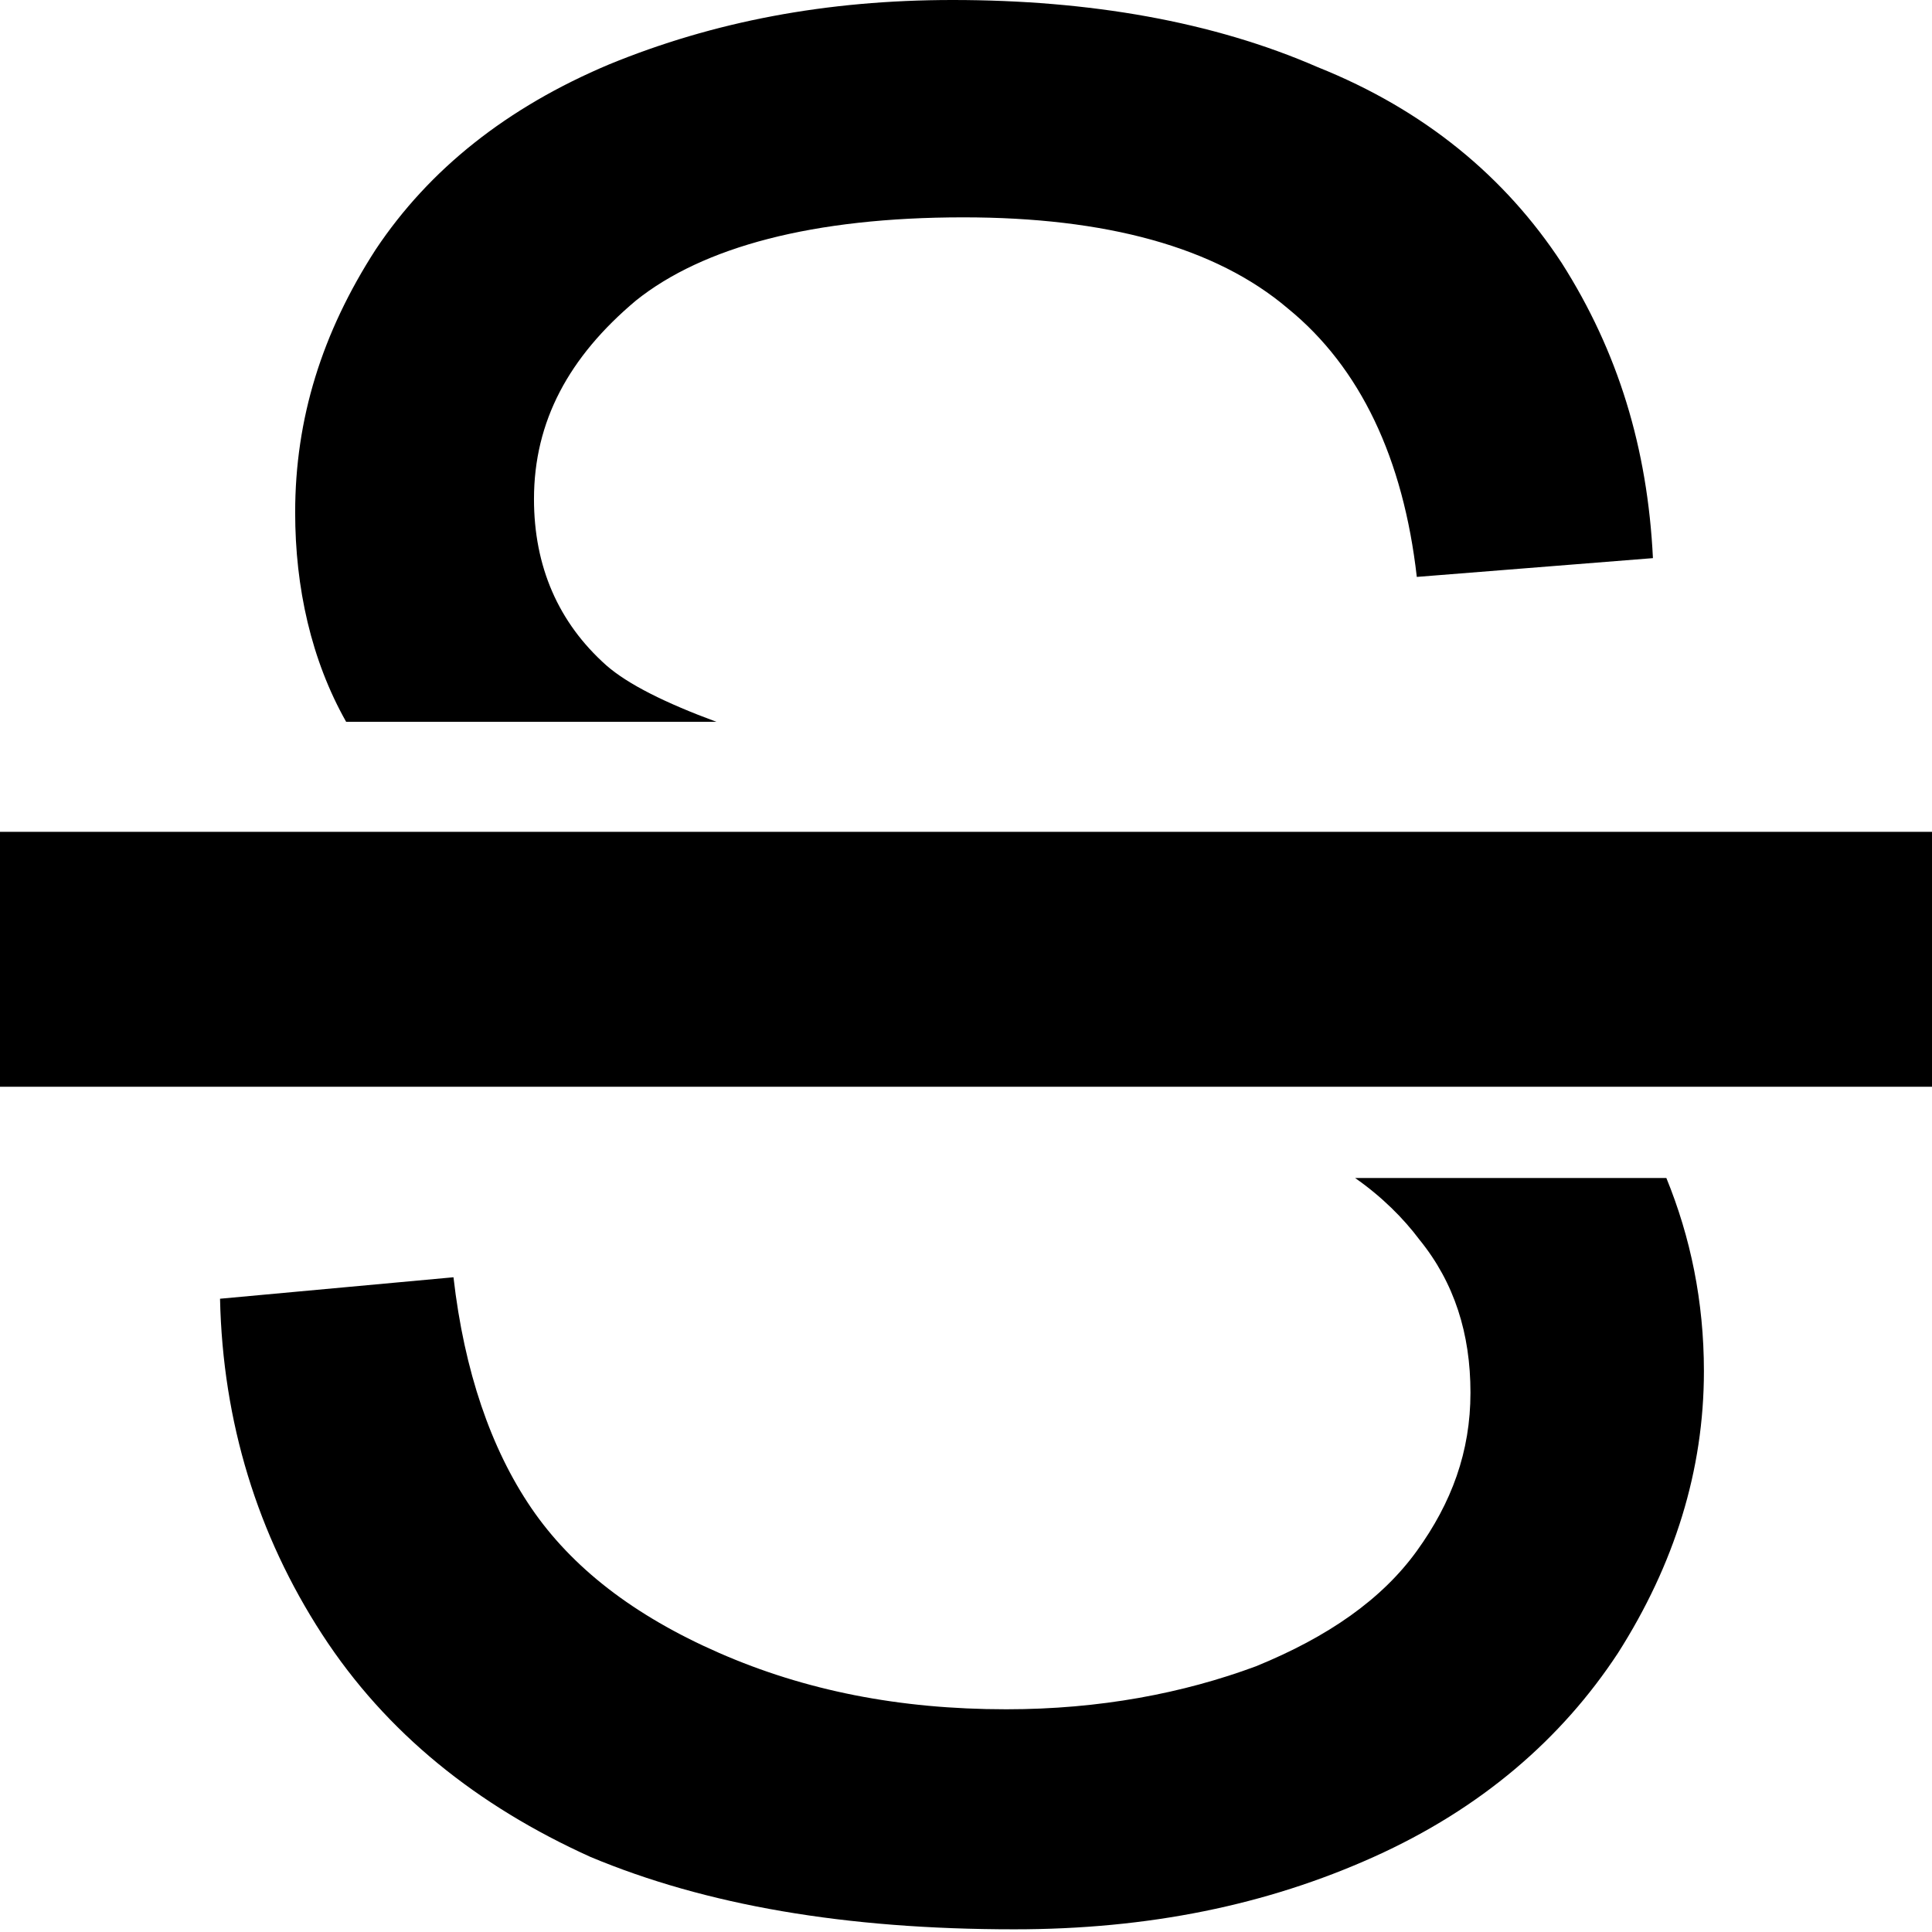 <?xml version="1.0" encoding="utf-8"?>
<!-- Generator: Adobe Illustrator 18.0.0, SVG Export Plug-In . SVG Version: 6.00 Build 0)  -->
<!DOCTYPE svg PUBLIC "-//W3C//DTD SVG 1.1//EN" "http://www.w3.org/Graphics/SVG/1.1/DTD/svg11.dtd">
<svg version="1.1" id="Calque_1" xmlns="http://www.w3.org/2000/svg" xmlns:xlink="http://www.w3.org/1999/xlink" x="0px" y="0px"
	 viewBox="0 0 72 72" enable-background="new 0 0 72 72" xml:space="preserve">
<path d="M52.9,46.2c1.3,1.6,1.9,3.5,1.9,5.7c0,2.2-0.7,4.1-2,5.9c-1.3,1.8-3.3,3.2-6,4.3c-2.7,1-5.8,1.6-9.3,1.6
	c-4,0-7.5-0.7-10.7-2.1c-3.2-1.4-5.5-3.2-7-5.4c-1.5-2.2-2.5-5.1-2.9-8.6l-8.7,0.8c0.1,4.6,1.4,8.8,3.8,12.5c2.4,3.7,5.8,6.4,10,8.3
	c4.3,1.8,9.5,2.7,15.8,2.7c5,0,9.4-0.9,13.4-2.7c4-1.8,7-4.4,9.1-7.6c2.1-3.3,3.2-6.8,3.2-10.5c0-2.6-0.5-5-1.4-7.2H50.5
	C51.5,44.6,52.3,45.4,52.9,46.2z"/>
<path d="M22.6,24.8c-1.8-1.6-2.7-3.7-2.7-6.2c0-2.9,1.3-5.3,3.8-7.4c2.5-2,6.6-3.1,12.2-3.1c5.3,0,9.4,1.1,12.1,3.4
	c2.7,2.2,4.3,5.6,4.8,10l8.8-0.7c-0.2-4.1-1.3-7.7-3.4-11c-2.1-3.2-5.1-5.7-9.1-7.3C45.2,0.8,40.6,0,35.5,0c-4.7,0-8.9,0.8-12.8,2.4
	C18.9,4,16,6.3,14,9.3c-2,3.1-3,6.3-3,9.8c0,2.8,0.6,5.5,1.9,7.8h13.8C24.8,26.2,23.4,25.5,22.6,24.8z"/>
<rect x="0" y="31" width="72" height="9.5"/>
</svg>
